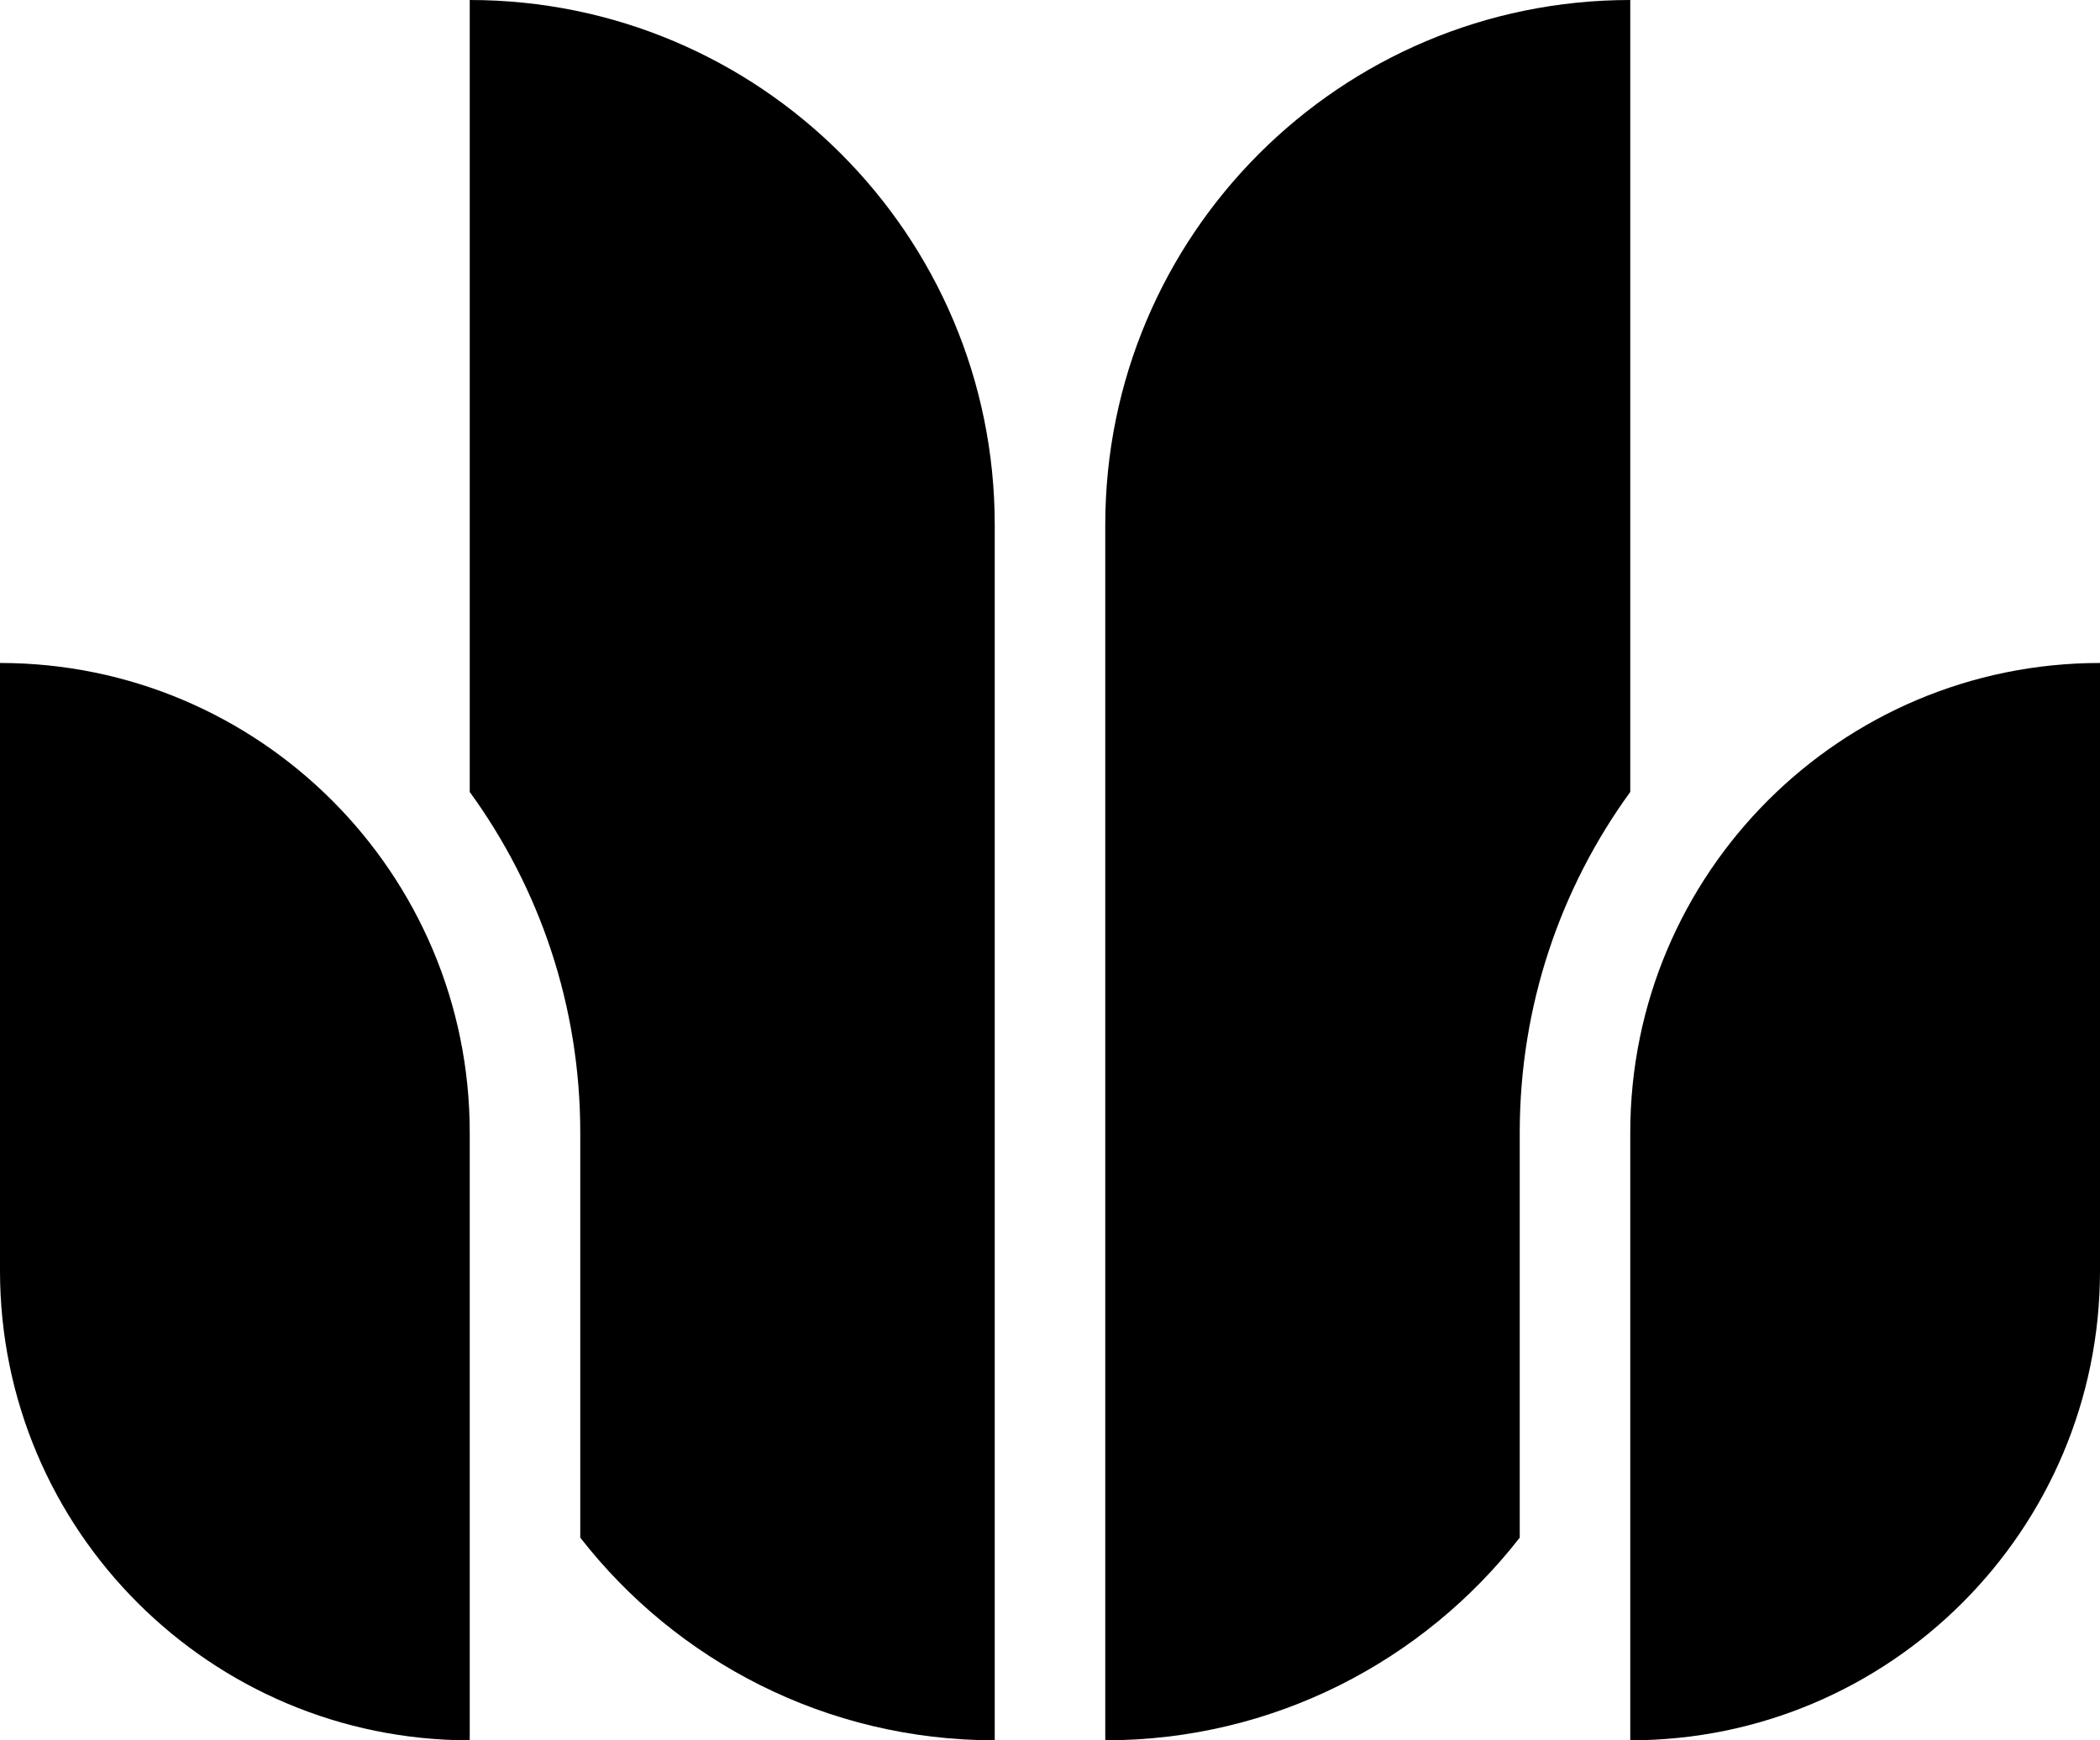 <svg width="76" height="63" viewBox="0 0 76 63" fill="none" xmlns="http://www.w3.org/2000/svg">
<path d="M0 24C9.389 24 17 31.611 17 41V63C7.611 63 0 55.389 0 46V24Z" fill="black"/>
<path fill-rule="evenodd" clip-rule="evenodd" d="M17 0C27.493 0 36 8.507 36 19V63C29.903 63 24.477 60.128 21 55.663V41C21 36.392 19.516 32.131 17 28.669V0ZM59 0C48.507 0 40 8.507 40 19V63C46.097 63 51.523 60.128 55 55.663V41C55 36.392 56.484 32.131 59 28.669V0Z" fill="black"/>
<path d="M76 24C66.611 24 59 31.611 59 41V63C68.389 63 76 55.389 76 46V24Z" fill="black"/>
</svg>
